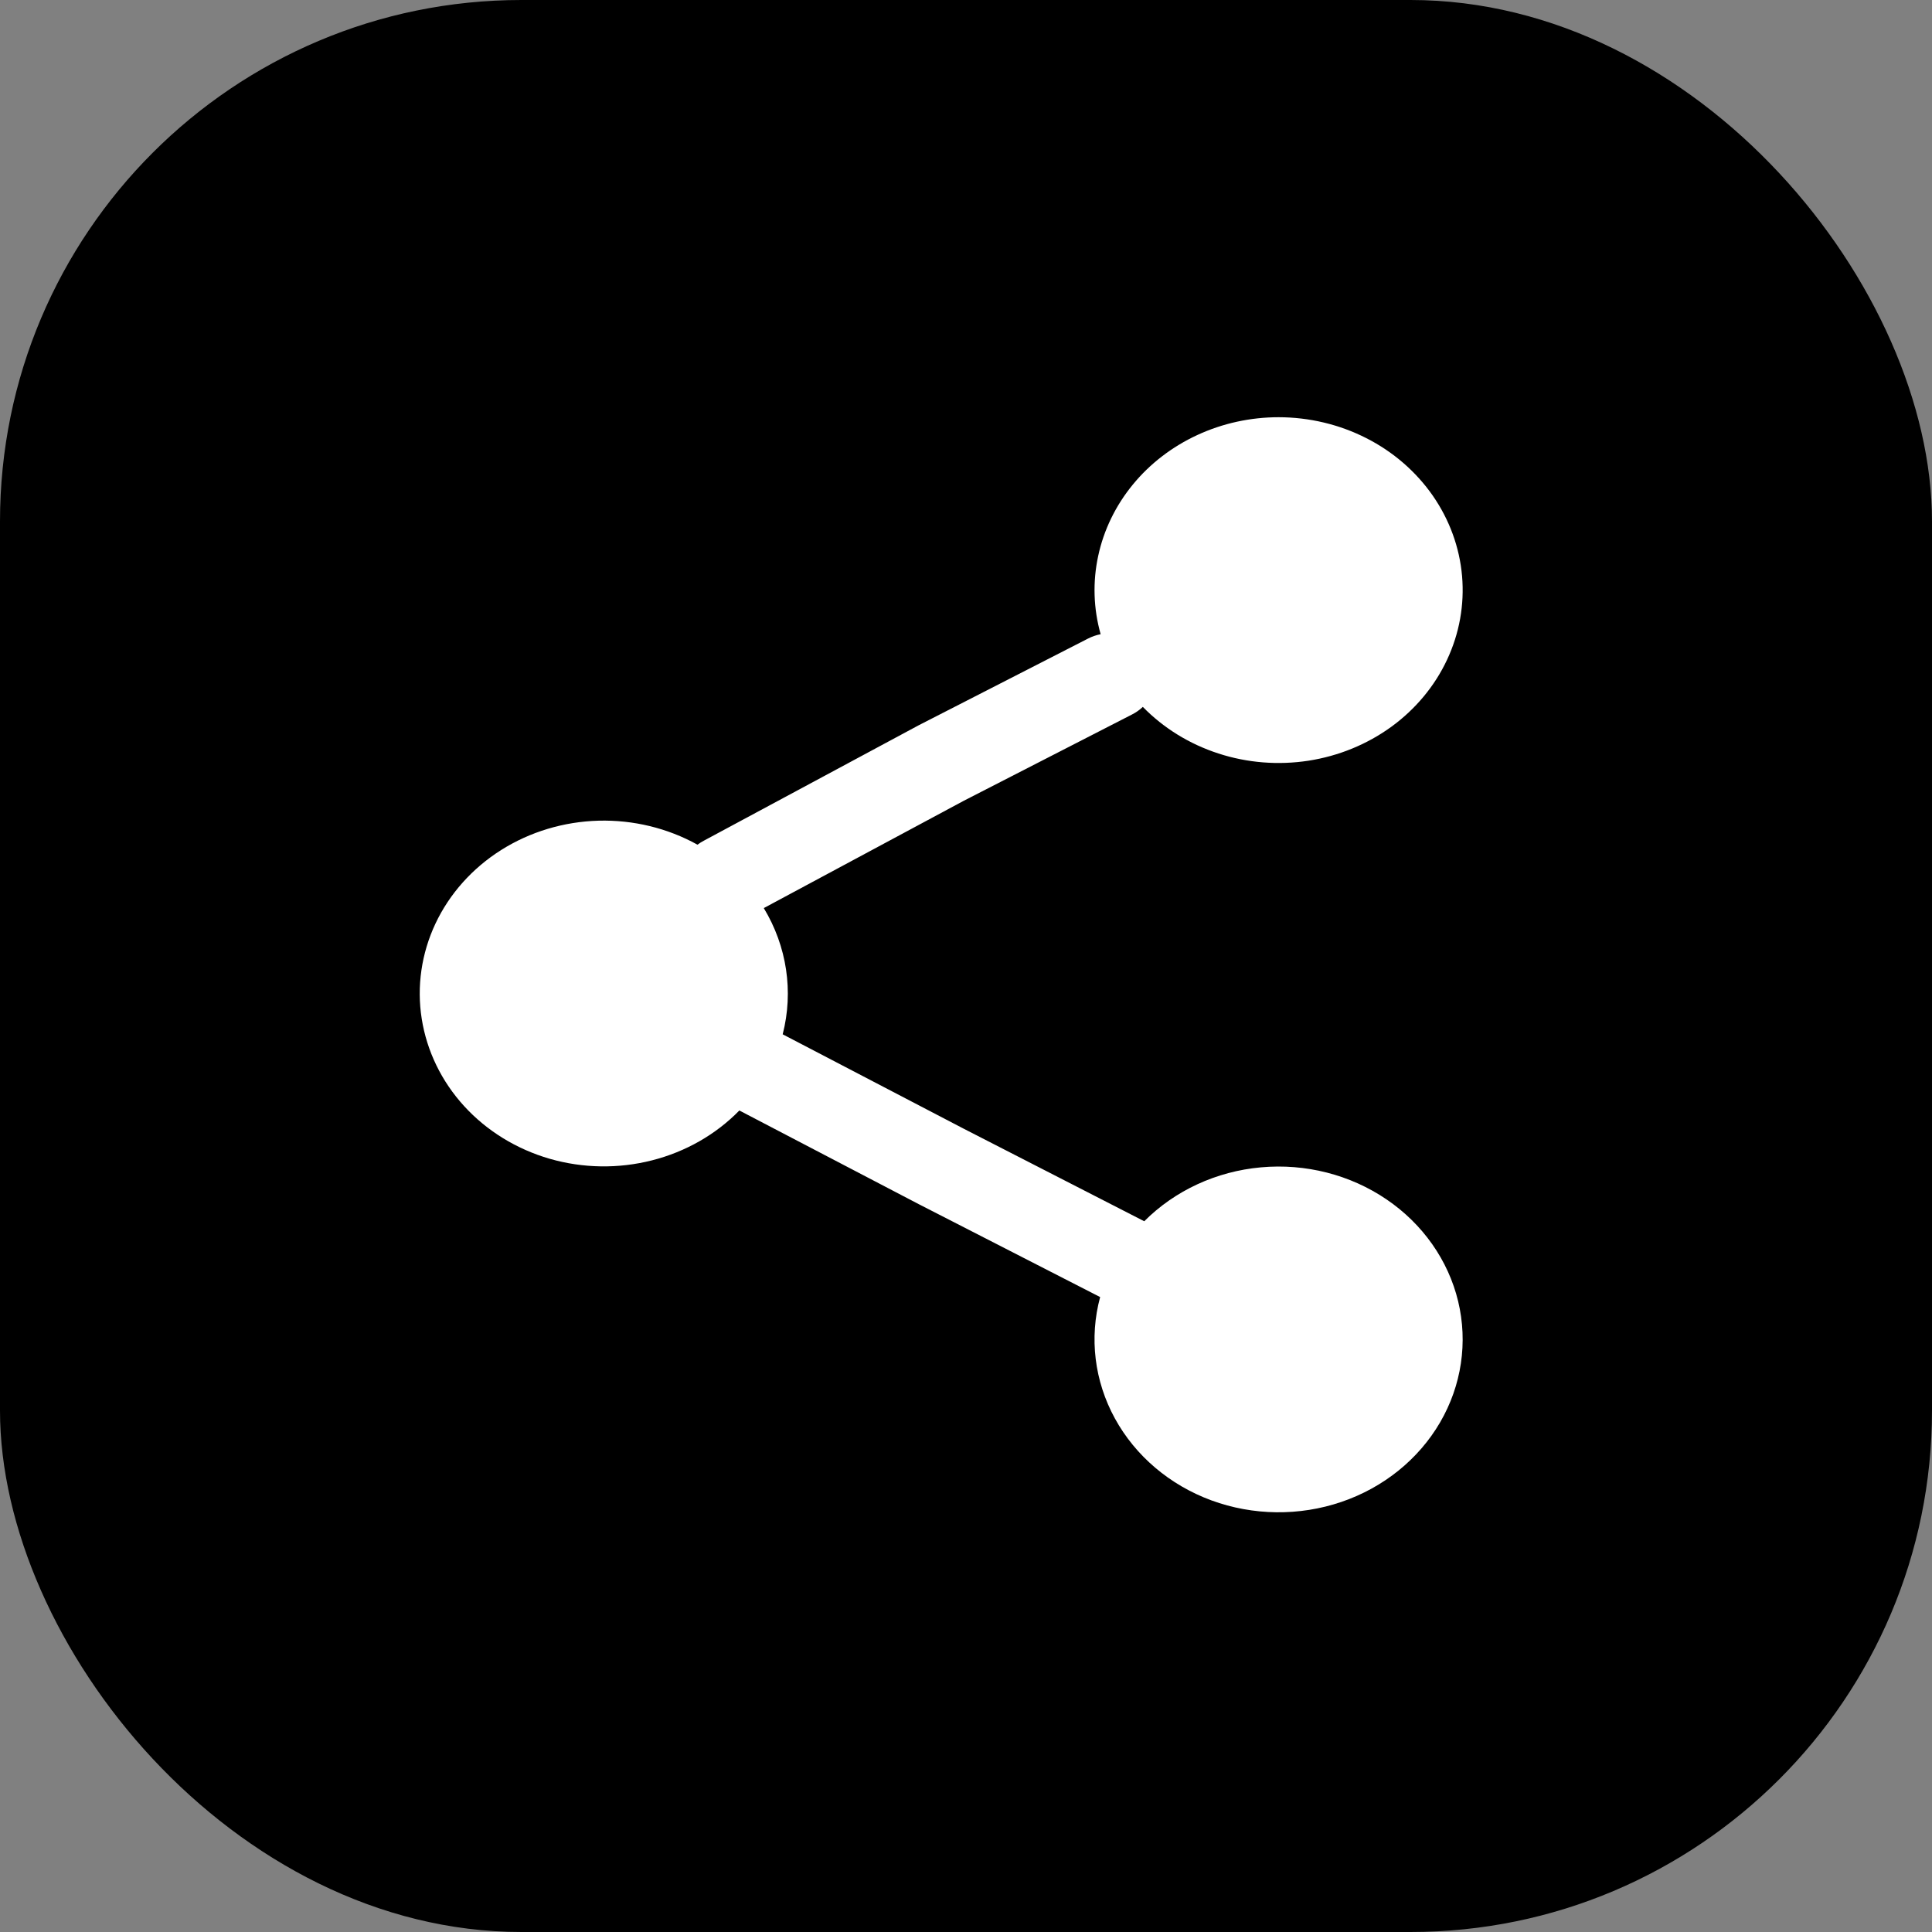 <svg width="42" height="42" viewBox="0 0 42 42" fill="none" xmlns="http://www.w3.org/2000/svg">
<rect x="0" y="0" width="42" height="42" fill="#808080" stroke="none"/>
<rect width="42" height="42" rx="11.336" fill="black"/>
<path d="M27.797 9.07C27.185 9.07 26.58 9.202 26.031 9.456C25.481 9.71 25 10.079 24.627 10.534C24.253 10.99 23.995 11.52 23.874 12.084C23.752 12.648 23.77 13.231 23.927 13.787C23.83 13.806 23.737 13.839 23.651 13.883L19.973 15.766L15.297 18.278C15.25 18.303 15.205 18.331 15.163 18.363C14.513 18.002 13.767 17.821 13.011 17.841C12.255 17.862 11.522 18.083 10.894 18.479C10.267 18.875 9.772 19.43 9.466 20.079C9.161 20.728 9.057 21.446 9.168 22.148C9.279 22.85 9.599 23.509 10.091 24.047C10.584 24.586 11.229 24.982 11.951 25.191C12.674 25.399 13.444 25.411 14.174 25.225C14.903 25.04 15.562 24.664 16.073 24.141L19.976 26.179L23.916 28.197C23.677 29.084 23.791 30.022 24.237 30.836C24.682 31.649 25.428 32.283 26.335 32.617C27.241 32.95 28.247 32.962 29.162 32.65C30.078 32.338 30.84 31.722 31.307 30.92C31.774 30.117 31.913 29.182 31.699 28.29C31.484 27.397 30.93 26.609 30.141 26.073C29.352 25.537 28.382 25.289 27.412 25.377C26.443 25.464 25.541 25.881 24.875 26.549L20.944 24.534L17.015 22.485C17.254 21.554 17.107 20.573 16.604 19.741L20.95 17.409L24.608 15.533C24.695 15.489 24.775 15.433 24.844 15.367C25.294 15.828 25.858 16.176 26.487 16.38C27.116 16.585 27.789 16.638 28.446 16.537C29.102 16.435 29.721 16.181 30.247 15.799C30.773 15.416 31.189 14.916 31.457 14.344C31.726 13.772 31.838 13.146 31.784 12.523C31.73 11.9 31.511 11.3 31.148 10.776C30.784 10.253 30.288 9.822 29.703 9.525C29.118 9.227 28.463 9.071 27.797 9.07Z" fill="white"/>
</svg>

